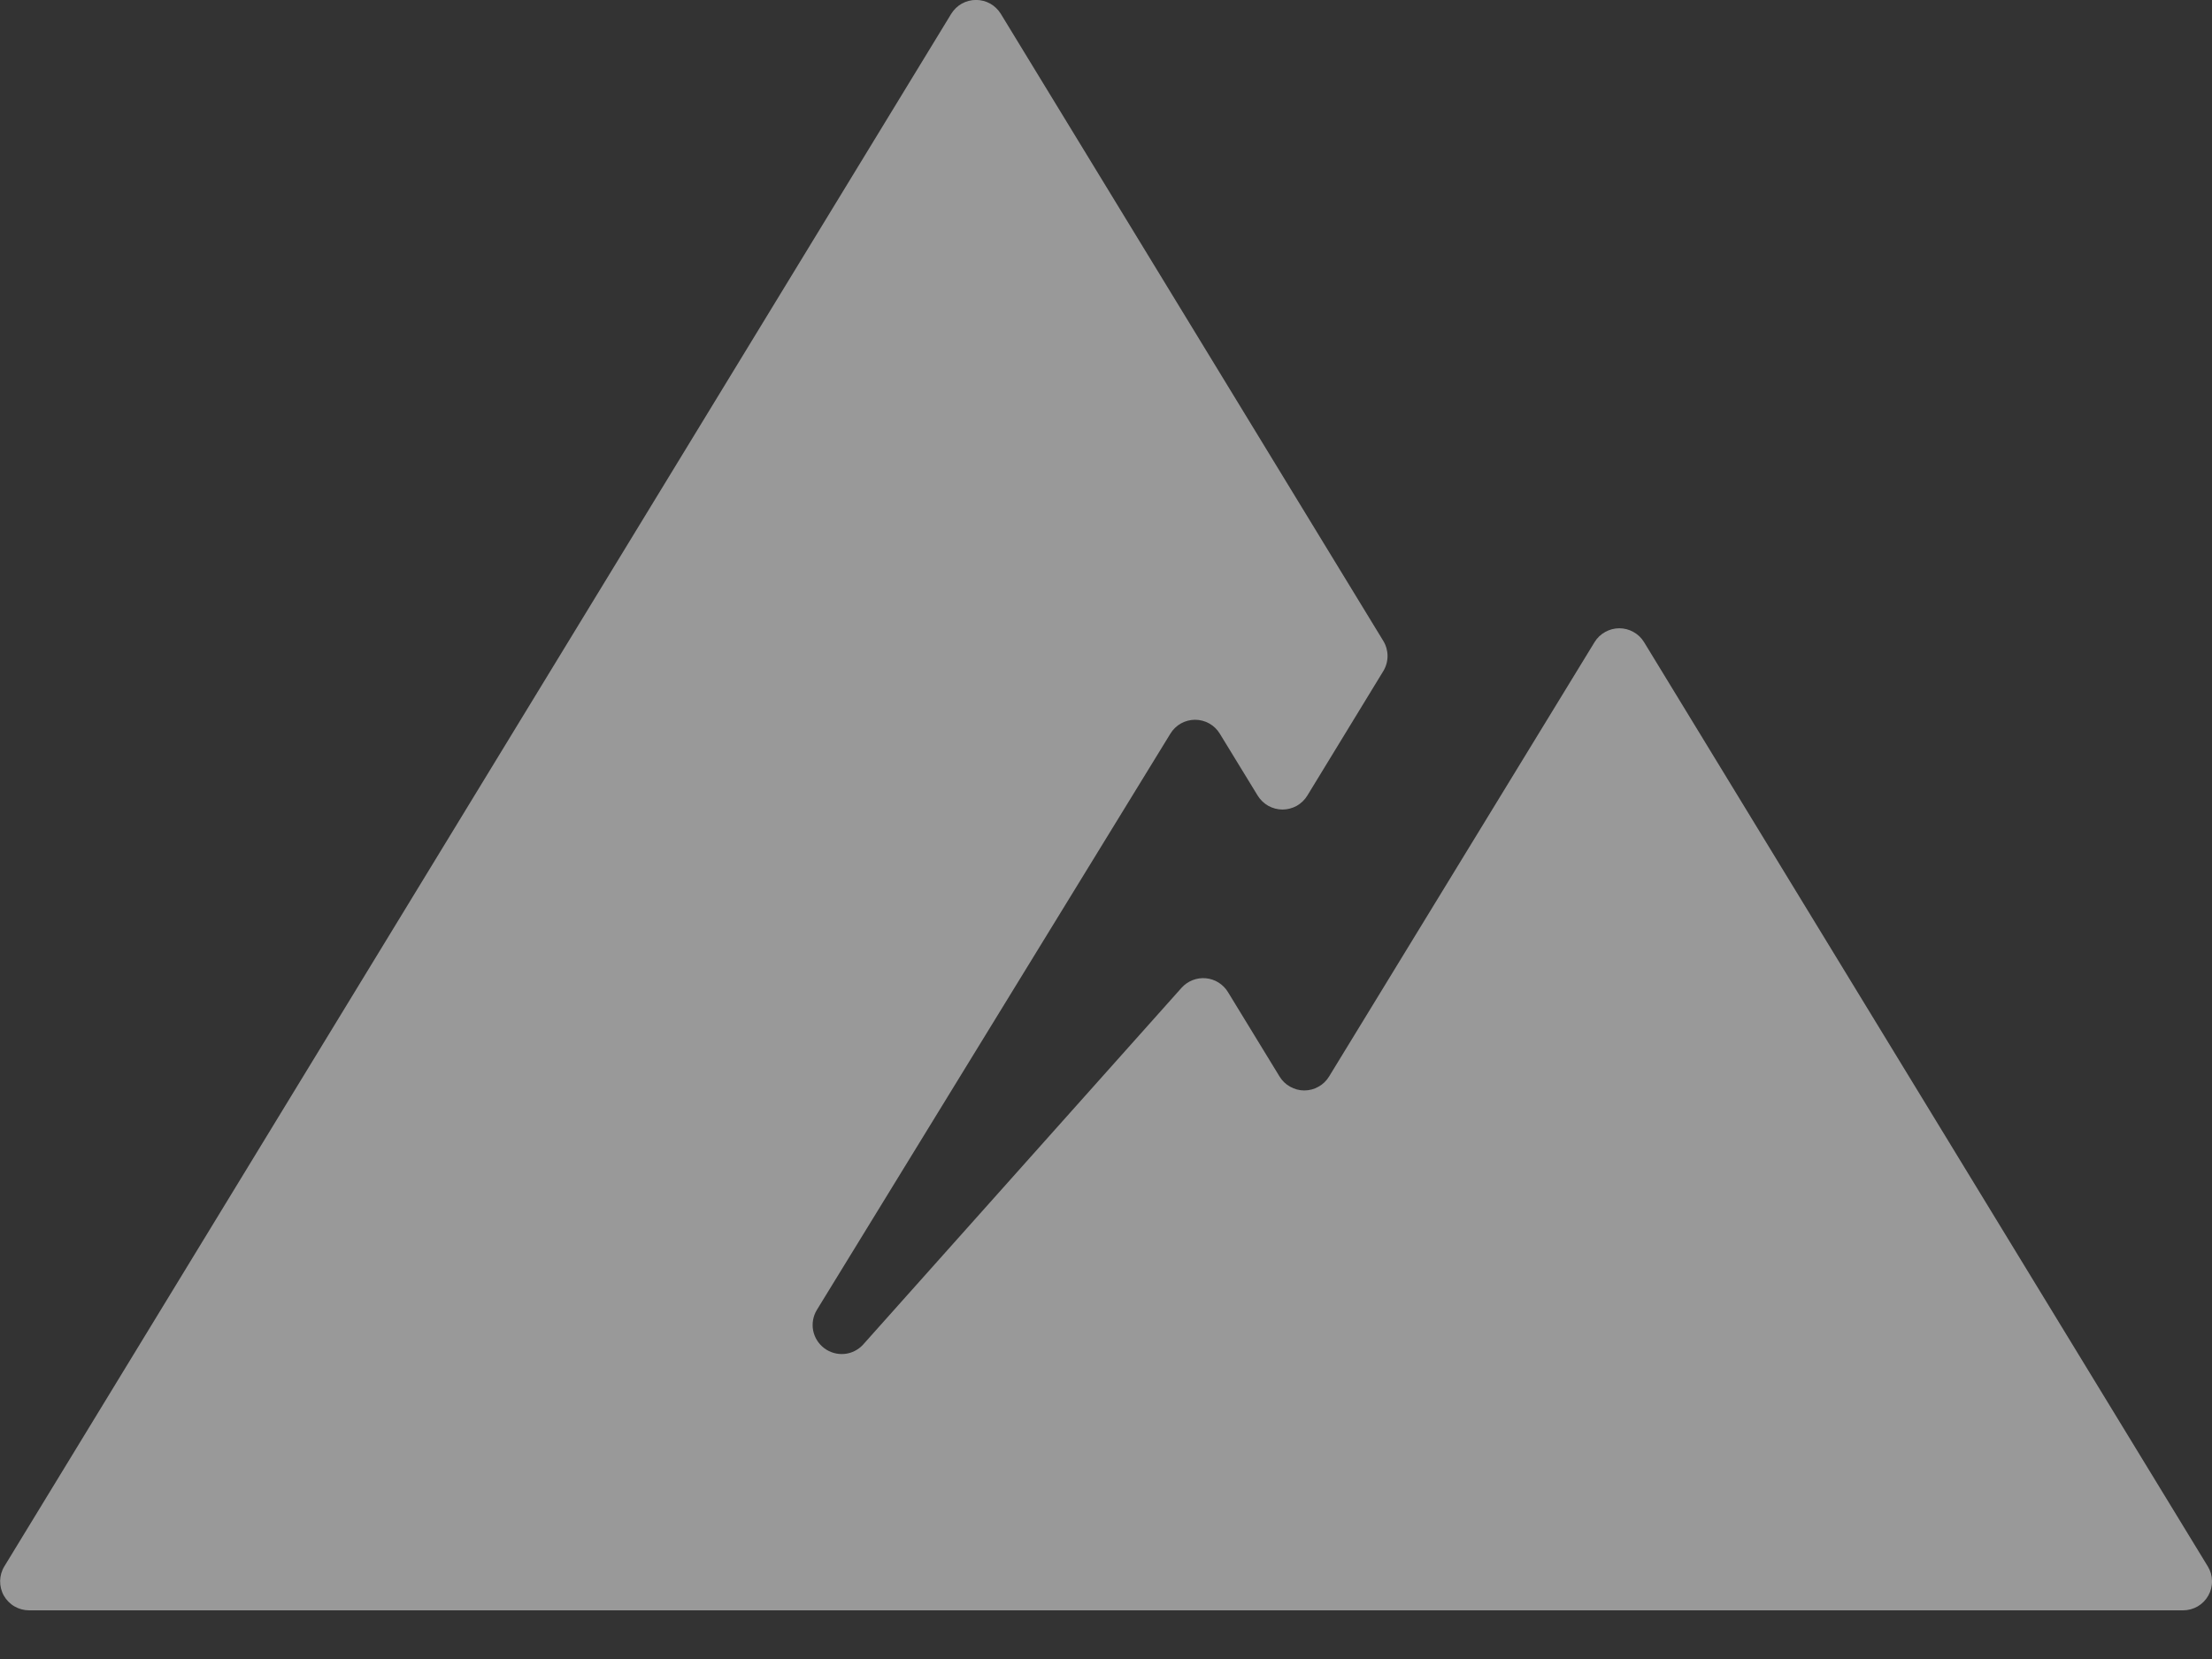 <svg width="36" height="27" viewBox="0 0 36 27" fill="none" xmlns="http://www.w3.org/2000/svg">
<rect x="0" y="0" width="36" height="27" fill="#333333" stroke="none"/>
<g opacity="0.5" clip-path="url(#clip0_1522_4595)">
<path d="M25.951 10.451L21.63 17.521C21.588 17.59 21.529 17.647 21.458 17.686C21.388 17.726 21.308 17.747 21.227 17.747C21.147 17.747 21.067 17.726 20.997 17.686C20.926 17.647 20.867 17.59 20.825 17.521L19.985 16.146C19.947 16.083 19.894 16.03 19.832 15.991C19.77 15.952 19.699 15.928 19.625 15.921C19.552 15.914 19.478 15.925 19.409 15.952C19.341 15.979 19.279 16.021 19.23 16.076L14.048 21.882C13.969 21.969 13.861 22.024 13.744 22.035C13.627 22.046 13.51 22.013 13.416 21.943C13.322 21.873 13.257 21.77 13.234 21.655C13.212 21.539 13.233 21.42 13.294 21.319L19.048 11.94C19.09 11.871 19.149 11.814 19.219 11.774C19.29 11.735 19.369 11.714 19.45 11.714C19.531 11.714 19.61 11.735 19.68 11.774C19.751 11.814 19.81 11.871 19.852 11.94L20.469 12.949C20.512 13.018 20.571 13.075 20.642 13.115C20.712 13.154 20.792 13.175 20.873 13.175C20.953 13.175 21.033 13.154 21.104 13.115C21.174 13.075 21.234 13.018 21.276 12.949L22.513 10.922C22.558 10.848 22.582 10.763 22.582 10.676C22.582 10.59 22.558 10.505 22.513 10.431L16.288 0.225C16.245 0.156 16.186 0.099 16.116 0.059C16.045 0.02 15.966 -0.001 15.885 -0.001C15.804 -0.001 15.724 0.02 15.653 0.059C15.583 0.099 15.524 0.156 15.481 0.225L0.071 25.492C0.027 25.563 0.004 25.645 0.002 25.729C0.001 25.812 0.021 25.895 0.062 25.968C0.104 26.041 0.163 26.102 0.236 26.144C0.308 26.186 0.391 26.208 0.474 26.208H35.528C35.612 26.208 35.694 26.186 35.767 26.144C35.839 26.102 35.899 26.041 35.94 25.968C35.981 25.895 36.002 25.812 36 25.729C35.999 25.645 35.975 25.563 35.931 25.492L26.757 10.451C26.715 10.382 26.656 10.325 26.585 10.286C26.515 10.246 26.435 10.225 26.354 10.225C26.273 10.225 26.194 10.246 26.123 10.286C26.052 10.325 25.993 10.382 25.951 10.451Z" fill="white"/>
</g>
<defs>
<clipPath id="clip0_1522_4595">
<rect width="36" height="26.209" fill="white"/>
</clipPath>
</defs>
</svg>
